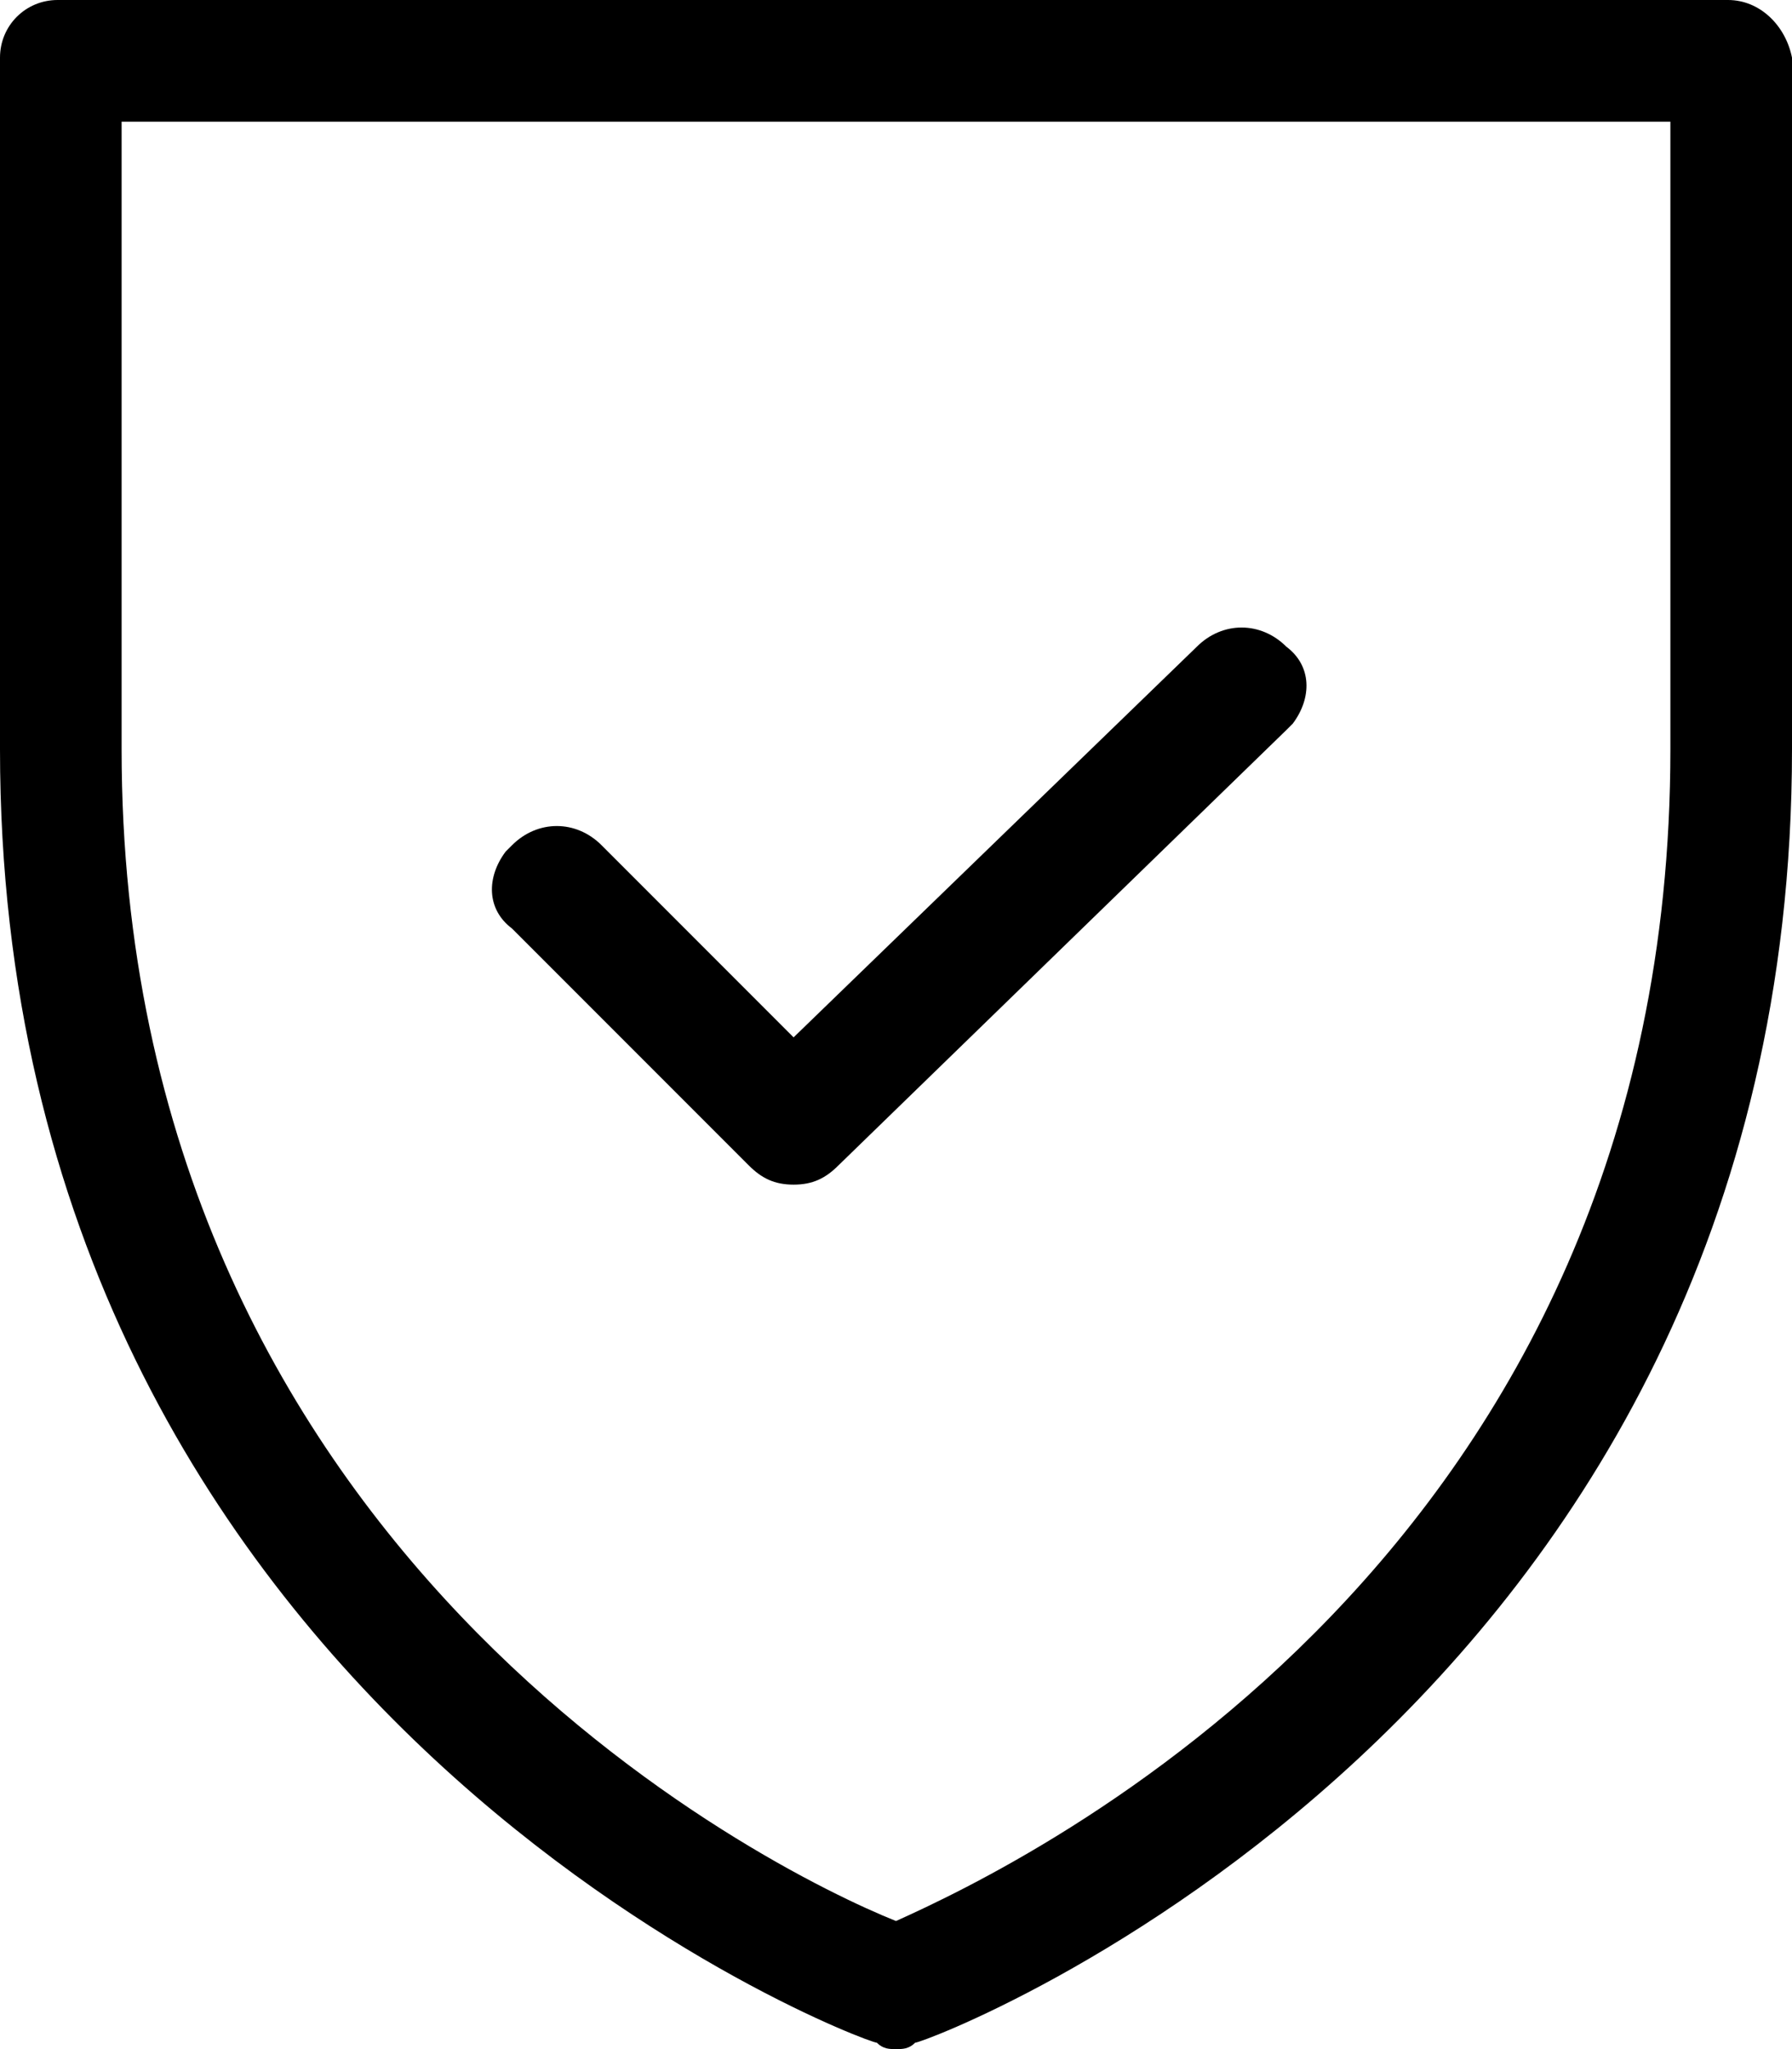 <?xml version="1.0" encoding="utf-8"?>
<!-- Generator: Adobe Illustrator 24.0.3, SVG Export Plug-In . SVG Version: 6.00 Build 0)  -->
<svg version="1.1" id="fc04be8a-6dc9-492e-9241-c33eb3ea0be7"
	 xmlns="http://www.w3.org/2000/svg" xmlns:xlink="http://www.w3.org/1999/xlink" x="0px" y="0px" viewBox="0 0 28 32"
	 enable-background="new 0 0 28 32" xml:space="preserve">
<path fill-rule="evenodd" clip-rule="evenodd" d="M14,32c-0.1,0-0.2,0-0.3-0.1C13.5,31.9,0,26.8,0,11.7V0.9C0,0.4,0.4,0,0.9,0
	C1,0,1,0,1,0h26c0.5,0,0.9,0.4,1,0.9v10.8c0,15.1-13.5,20.2-13.7,20.2C14.2,32,14.1,32,14,32z M1.9,1.9v9.8C1.9,24.2,12,29.2,14,30
	c2-0.9,12.1-5.7,12.1-18.3V1.9H1.9z M12.4,18.5c-0.3,0-0.5-0.1-0.7-0.3L8,14.5c-0.4-0.3-0.4-0.8-0.1-1.2c0,0,0.1-0.1,0.1-0.1
	c0.4-0.4,1-0.4,1.4,0l3,3l6.3-6.1c0.4-0.4,1-0.4,1.4,0c0.4,0.3,0.4,0.8,0.1,1.2c0,0-0.1,0.1-0.1,0.1l-7,6.8
	C12.9,18.4,12.7,18.5,12.4,18.5z"/>
</svg>
